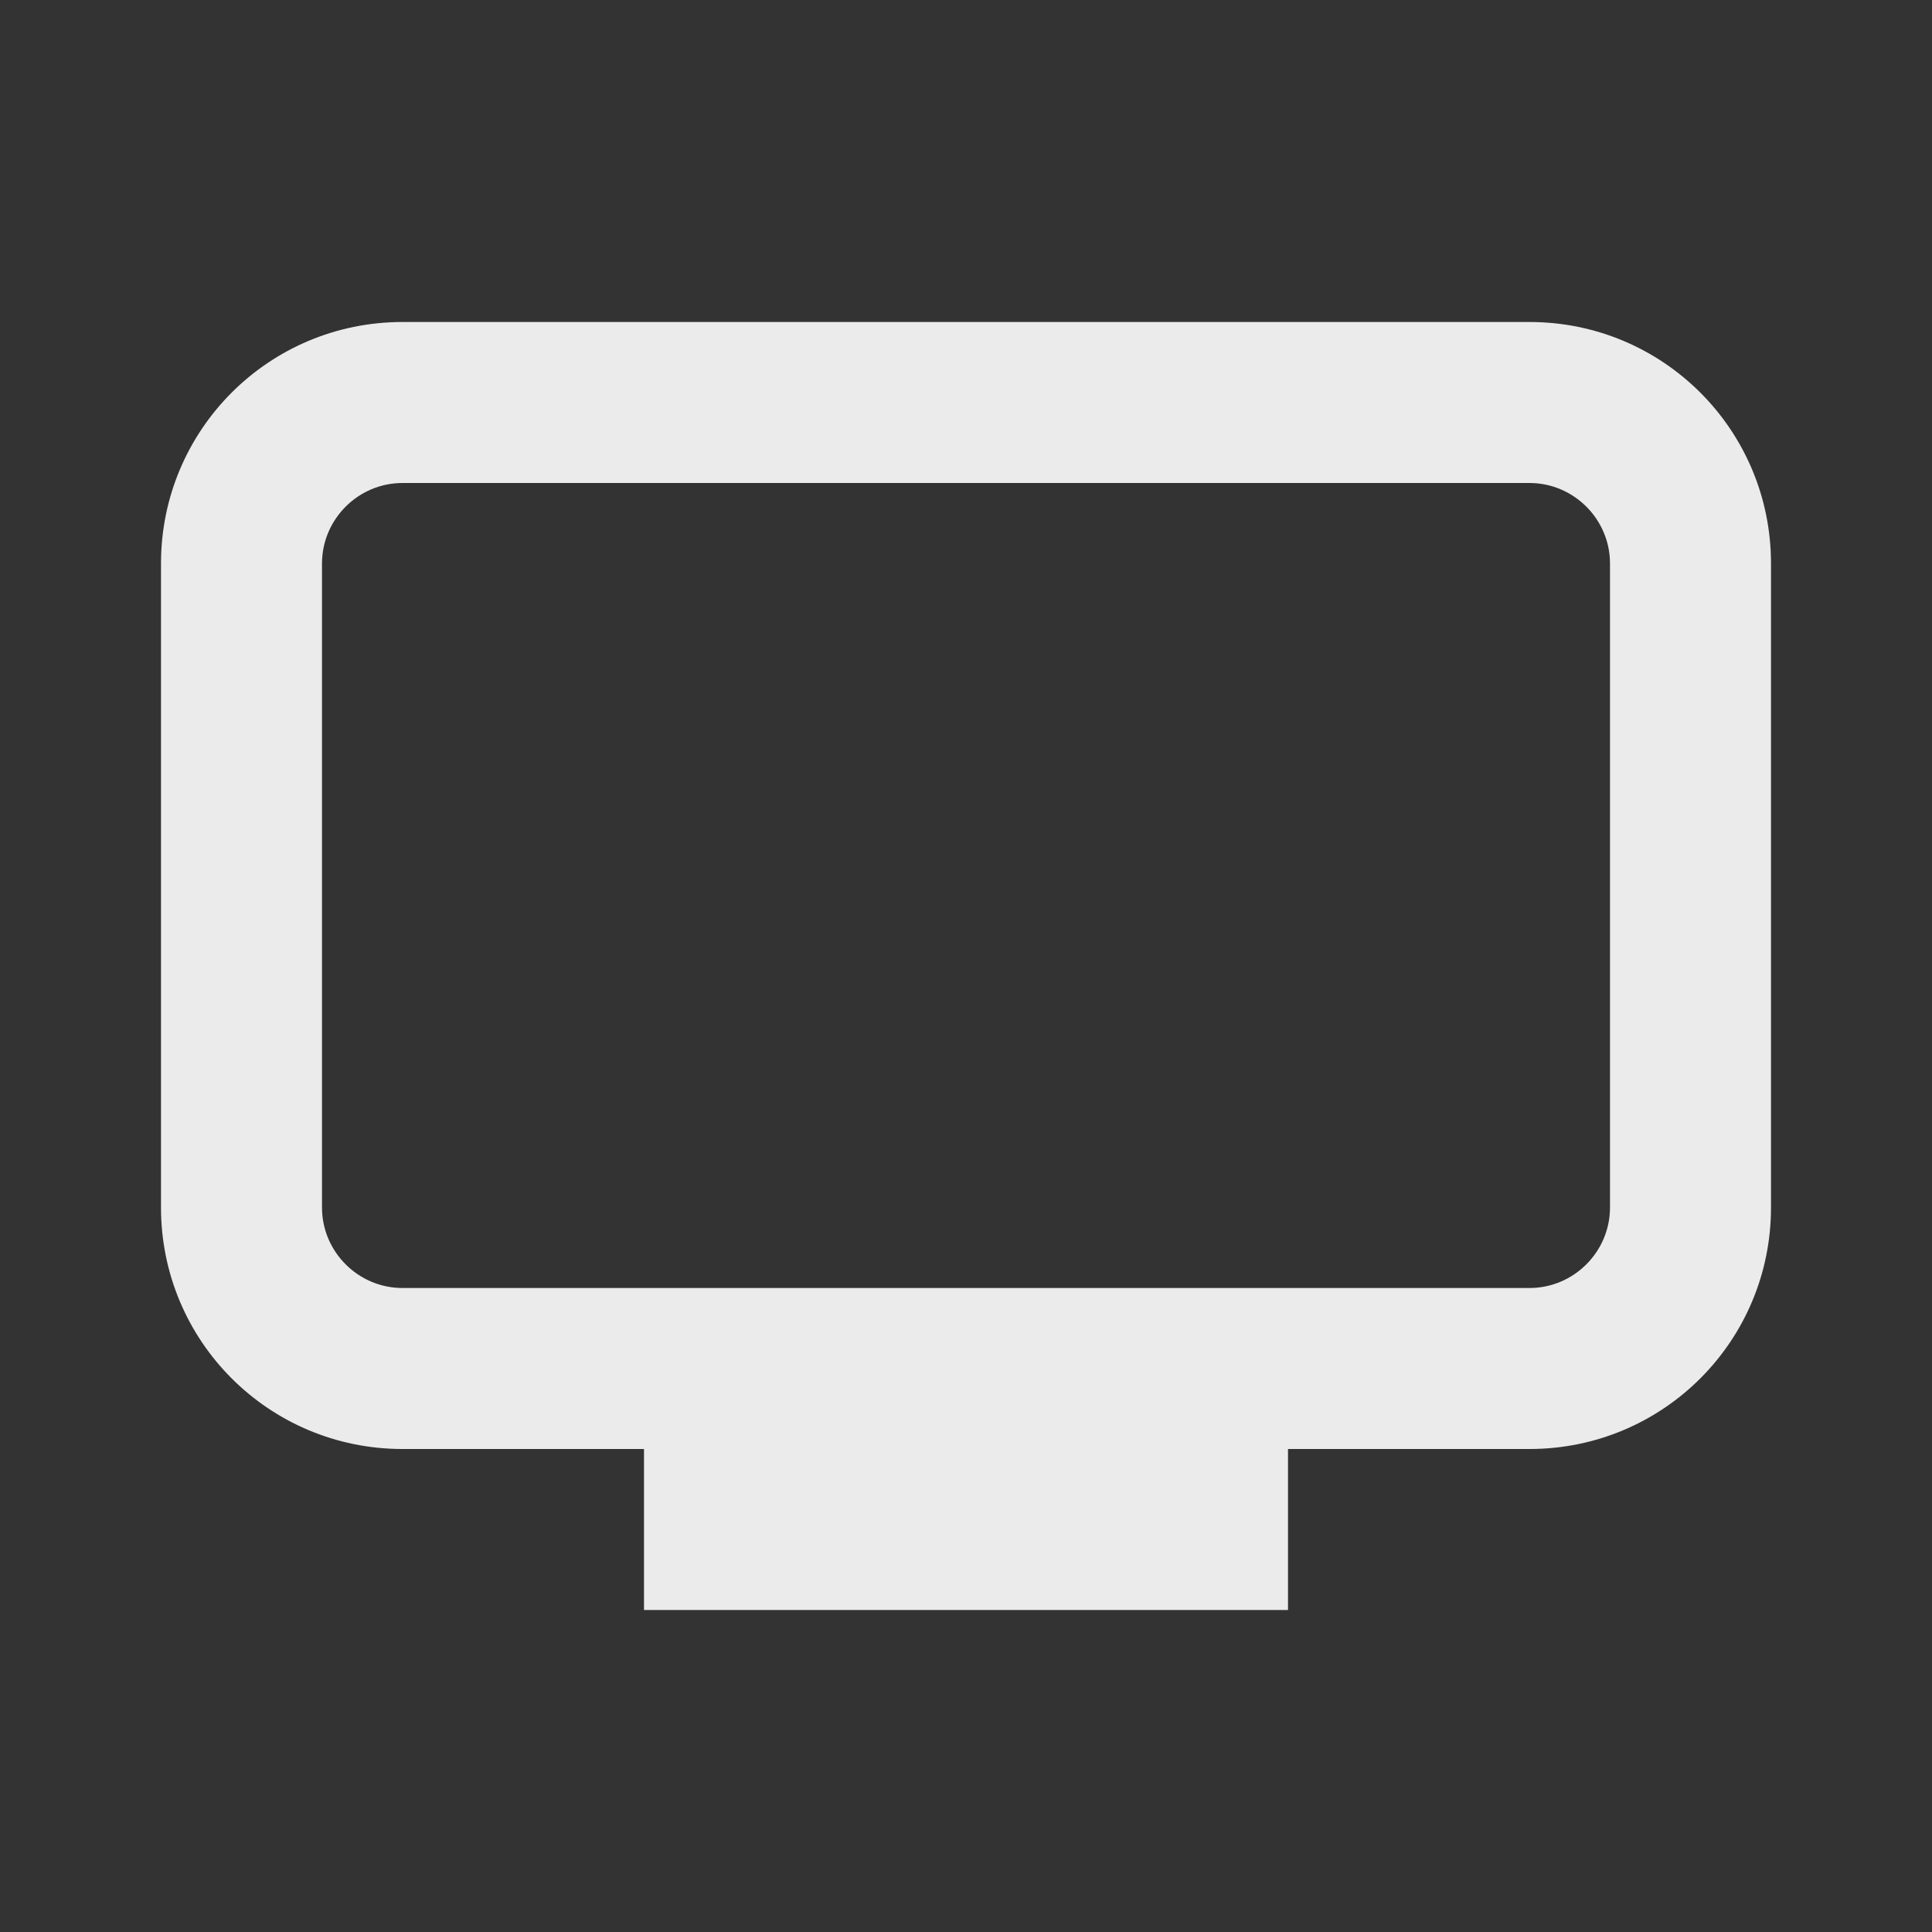 <svg width="24" height="24" viewBox="0 0 24 24" fill="none" xmlns="http://www.w3.org/2000/svg">
<rect x="0" y="0" width="24" height="24" fill="#333333" stroke="none"/>
<path d="M19 4H5C3.34 4 2 5.34 2 7V15C2 16.66 3.34 18 5 18H8V20H16V18H19C20.66 18 22 16.66 22 15V7C22 5.34 20.66 4 19 4ZM20 15C20 15.55 19.55 16 19 16H5C4.45 16 4 15.55 4 15V7C4 6.45 4.45 6 5 6H19C19.55 6 20 6.45 20 7V15Z" fill="white" fill-opacity="0.9"/>
</svg>
